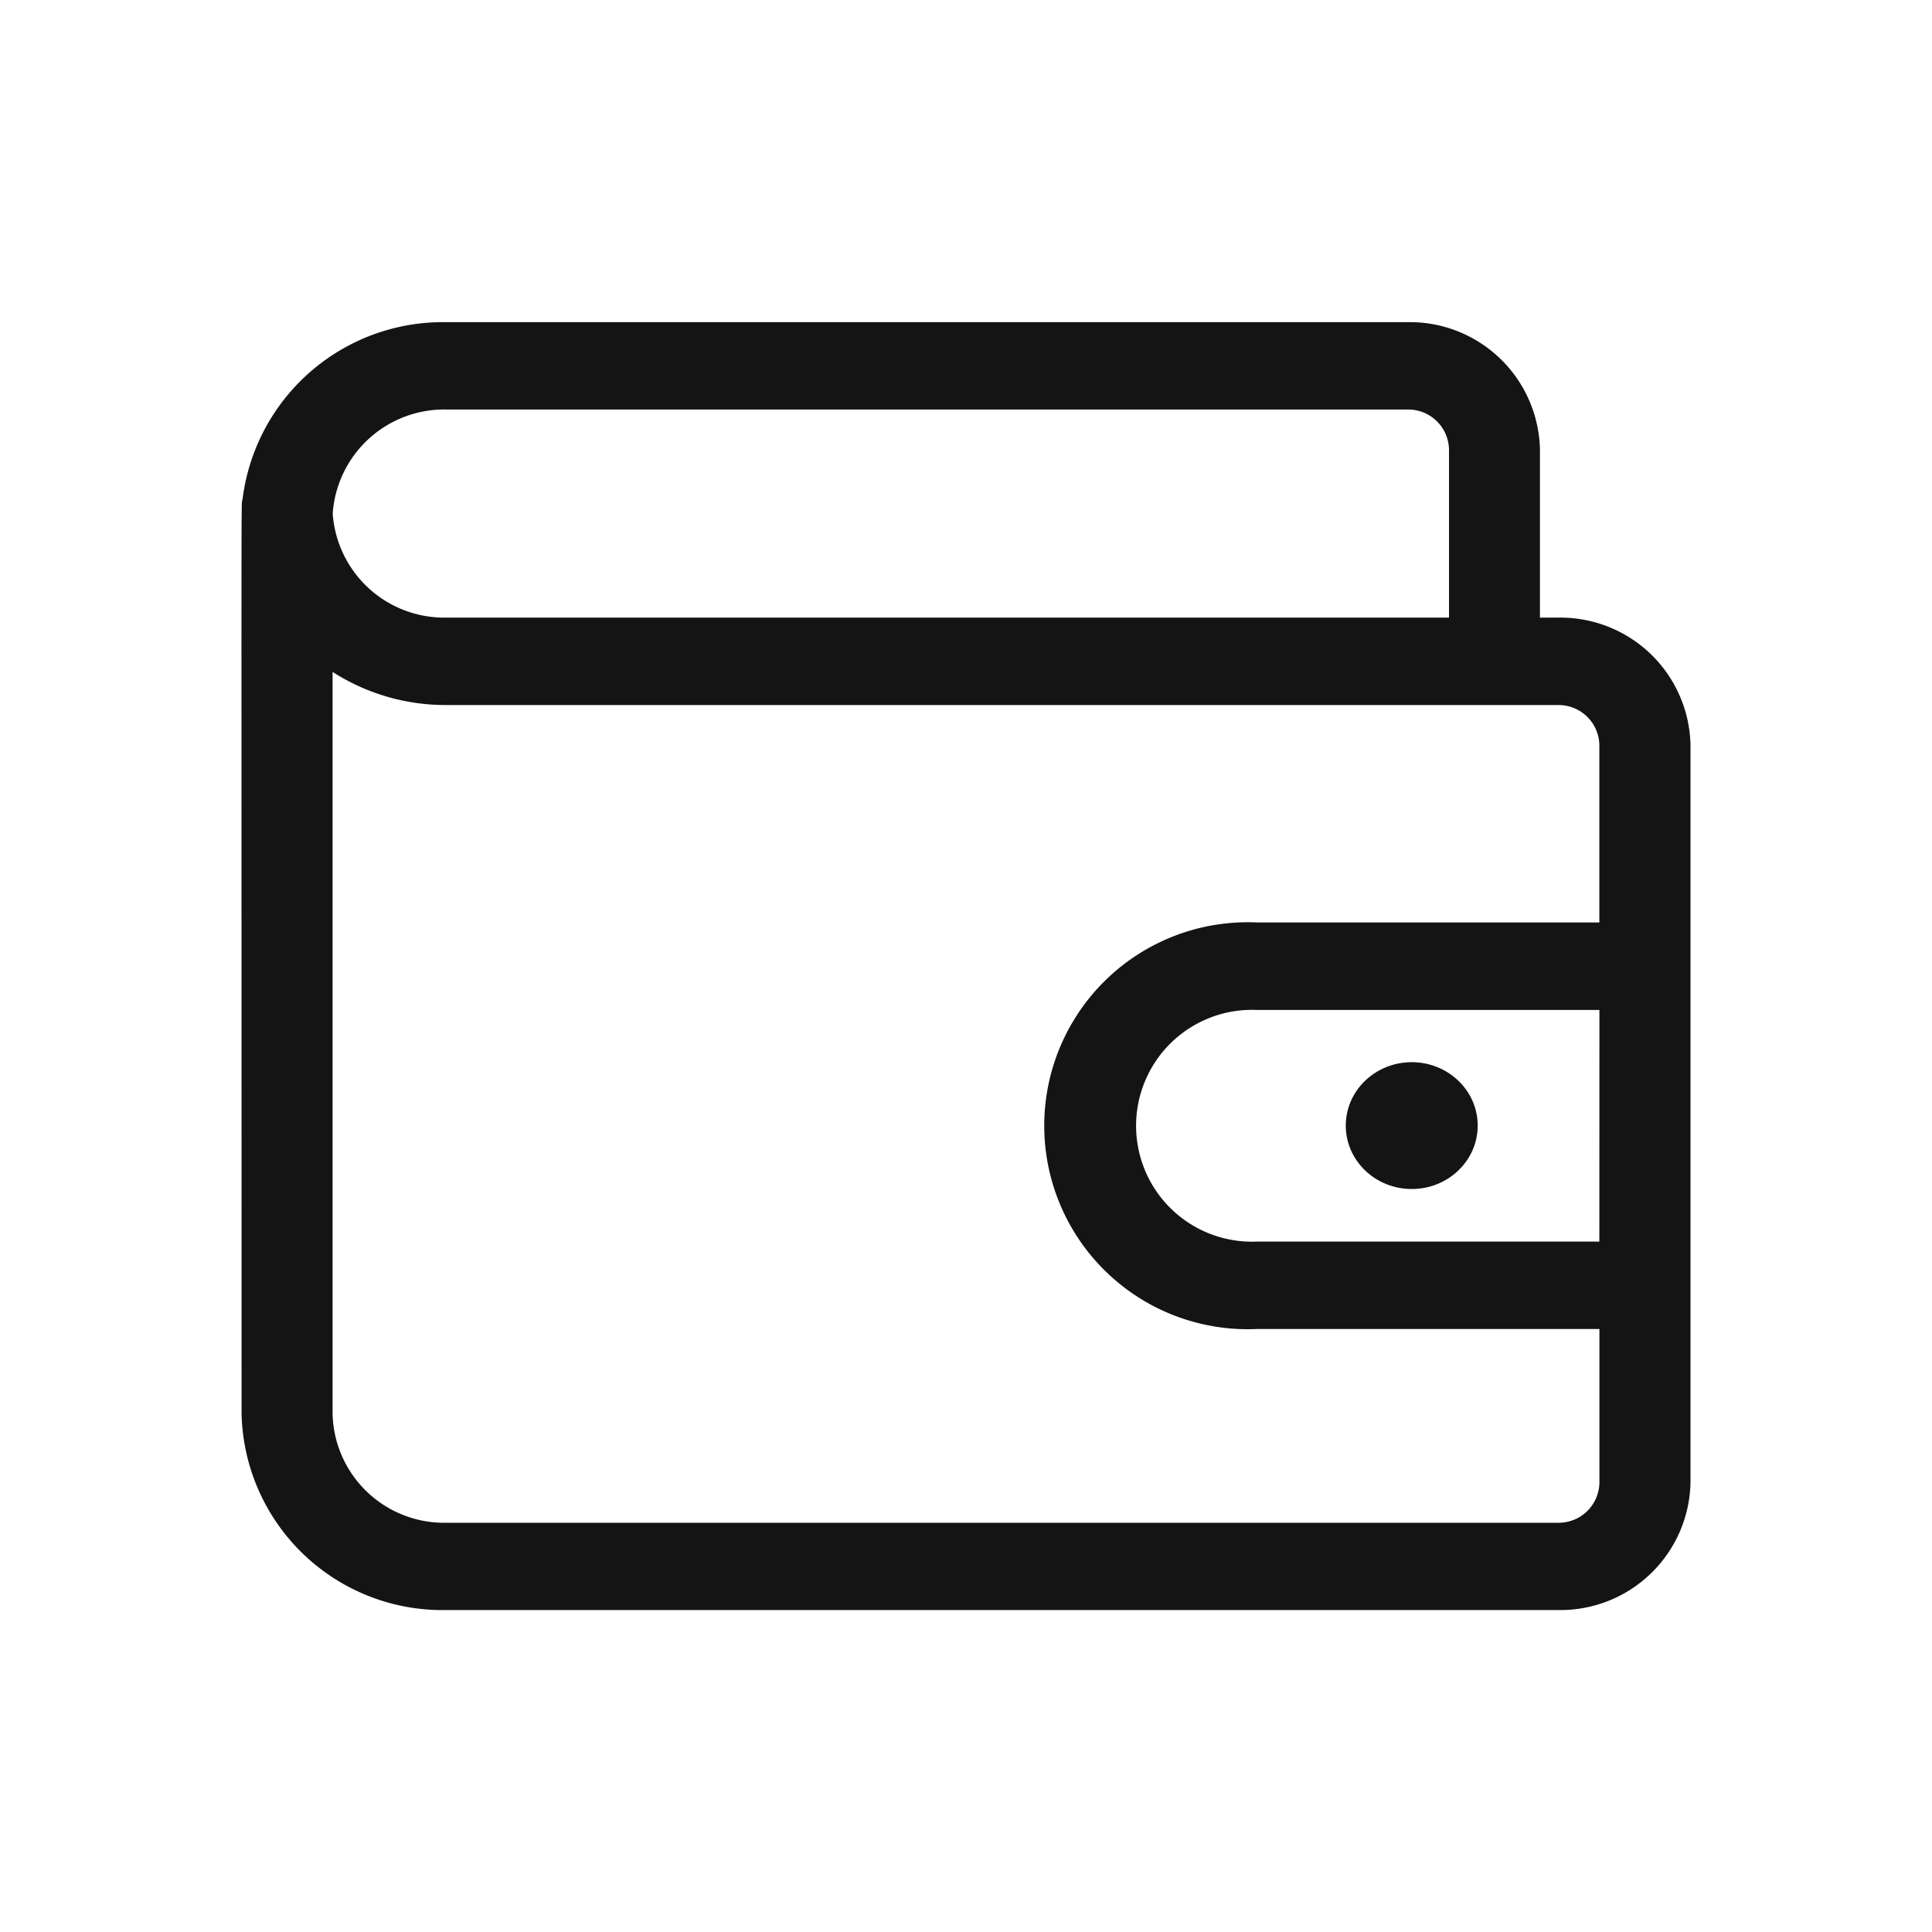 <svg xmlns="http://www.w3.org/2000/svg" width="28" height="28" viewBox="0 0 28 28">
    <defs>
        <style>
            .cls-1{fill:#141414}
        </style>
    </defs>
    <g id="wallet" transform="translate(-1512 -729)">
        <g id="wallet-2" data-name="wallet" transform="translate(1515.5 733.667)">
            <path id="Path_19933" d="M19.079 23.382h-.261v-2.438A1.886 1.886 0 0 0 16.9 19.1H2.966a2.927 2.927 0 0 0-2.951 2.569c-.022.1-.014-.805-.014 13.246a2.912 2.912 0 0 0 2.965 2.85h16.113A1.886 1.886 0 0 0 21 35.919V25.228a1.886 1.886 0 0 0-1.921-1.846zM2.966 20.366H16.9a.591.591 0 0 1 .6.578v2.438H2.966a1.621 1.621 0 0 1-1.644-1.508 1.62 1.62 0 0 1 1.644-1.508zM19.079 36.5H2.966a1.617 1.617 0 0 1-1.646-1.585V24.169a3.034 3.034 0 0 0 1.646.48h16.113a.591.591 0 0 1 .6.578V27.8h-4.963a2.949 2.949 0 1 0 0 5.892h4.964v2.229a.591.591 0 0 1-.601.579zm.6-4.075h-4.963a1.68 1.68 0 1 1 0-3.357h4.964z" class="cls-1" data-name="Path 19933" transform="translate(0 -19.098)"/>
            <ellipse id="Ellipse_294" cx=".956" cy=".919" class="cls-1" data-name="Ellipse 294" rx=".956" ry=".919" transform="translate(16.004 10.727)"/>
        </g>
        <path id="Rectangle_5050" fill="none" d="M0 0H28V28H0z" data-name="Rectangle 5050" transform="translate(1512 729)"/>
    </g>
</svg>
